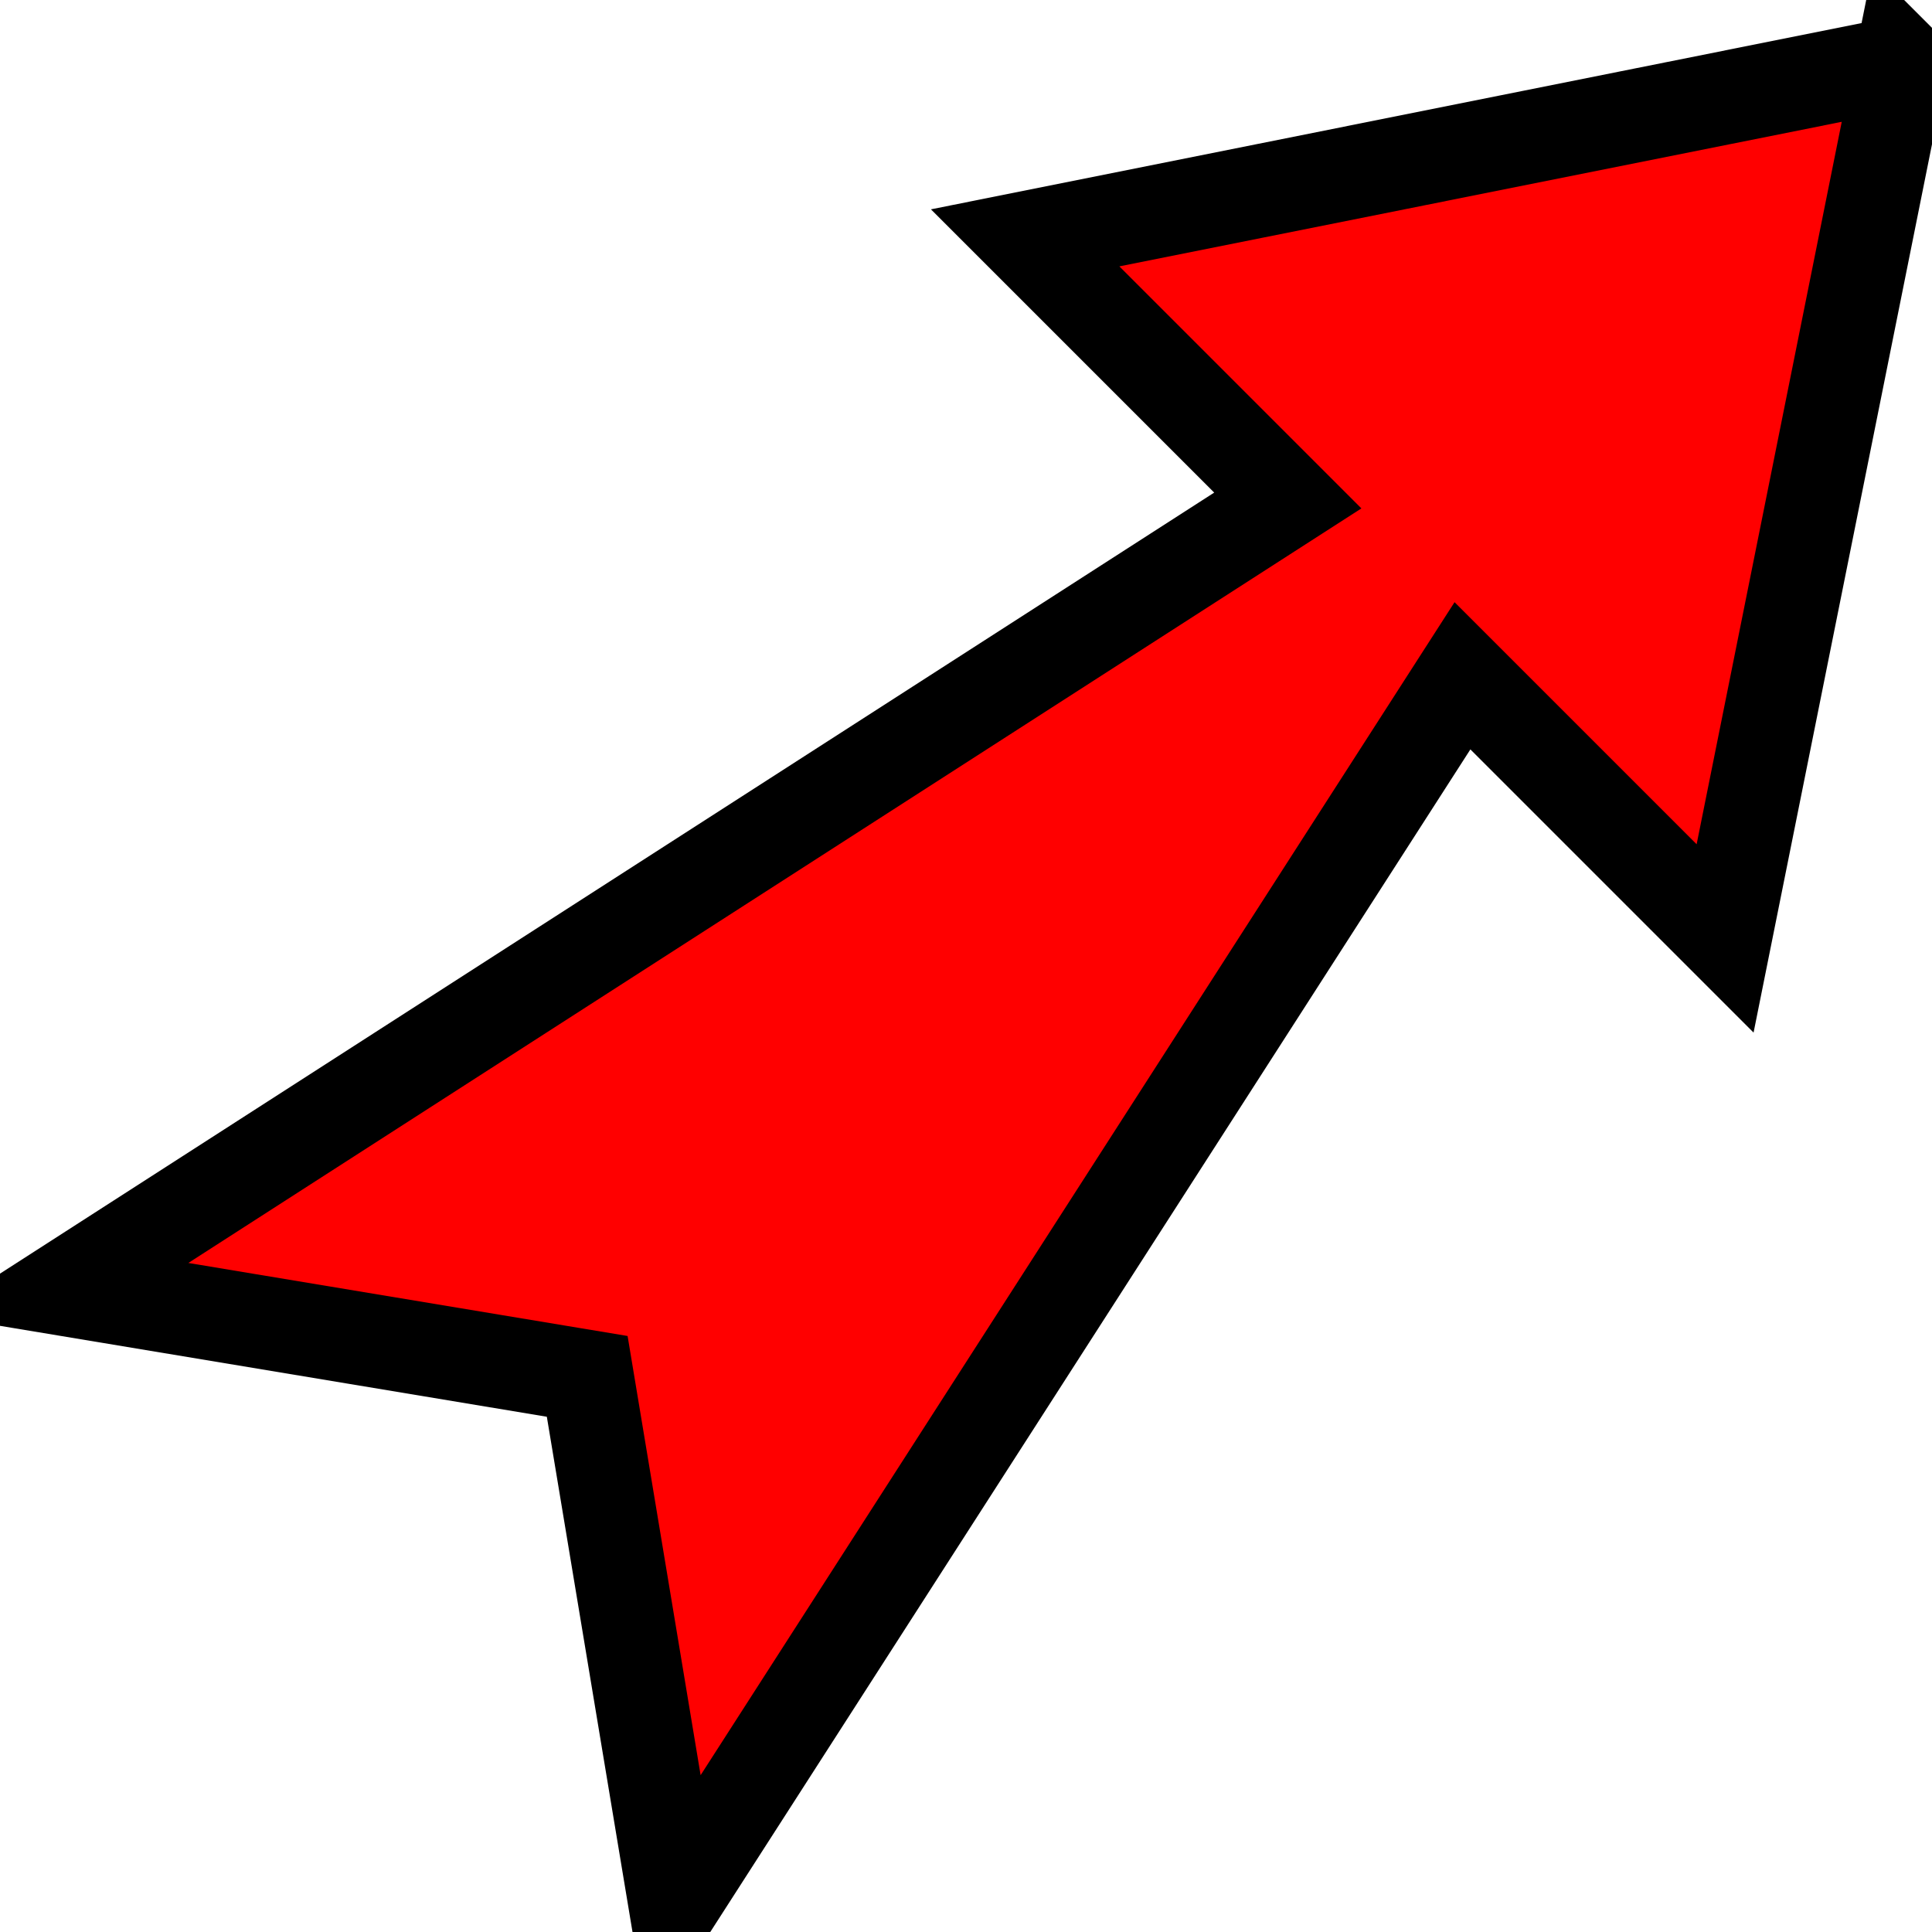 <?xml version="1.0" encoding="UTF-8" standalone="no"?>
<svg xmlns="http://www.w3.org/2000/svg" xmlns:xlink="http://www.w3.org/1999/xlink" height="31.19" width="31.19">
<desc>symbolScale="0.08"</desc>
<g id="ExitPoint">
  <path id="path5" stroke-linejoin="miter" d="M30.69,1.01c-4.713,0.943-9.427,1.887-14.14,2.83,1.413,1.413,2.827,2.827,4.24,4.24-6.597,4.243-13.193,8.487-19.79,12.73,2.827,0.47,5.653,0.94,8.48,1.41,0.47,2.827,0.94,5.653,1.41,8.48,4.24-6.597,8.48-13.193,12.72-19.79l4.24,4.24c0.947-4.713,1.893-9.427,2.84-14.14z" stroke="#000" stroke-linecap="butt" stroke-miterlimit="4" stroke-dasharray="none" stroke-width="1.5" fill="#F00"/>
</g>
</svg>
